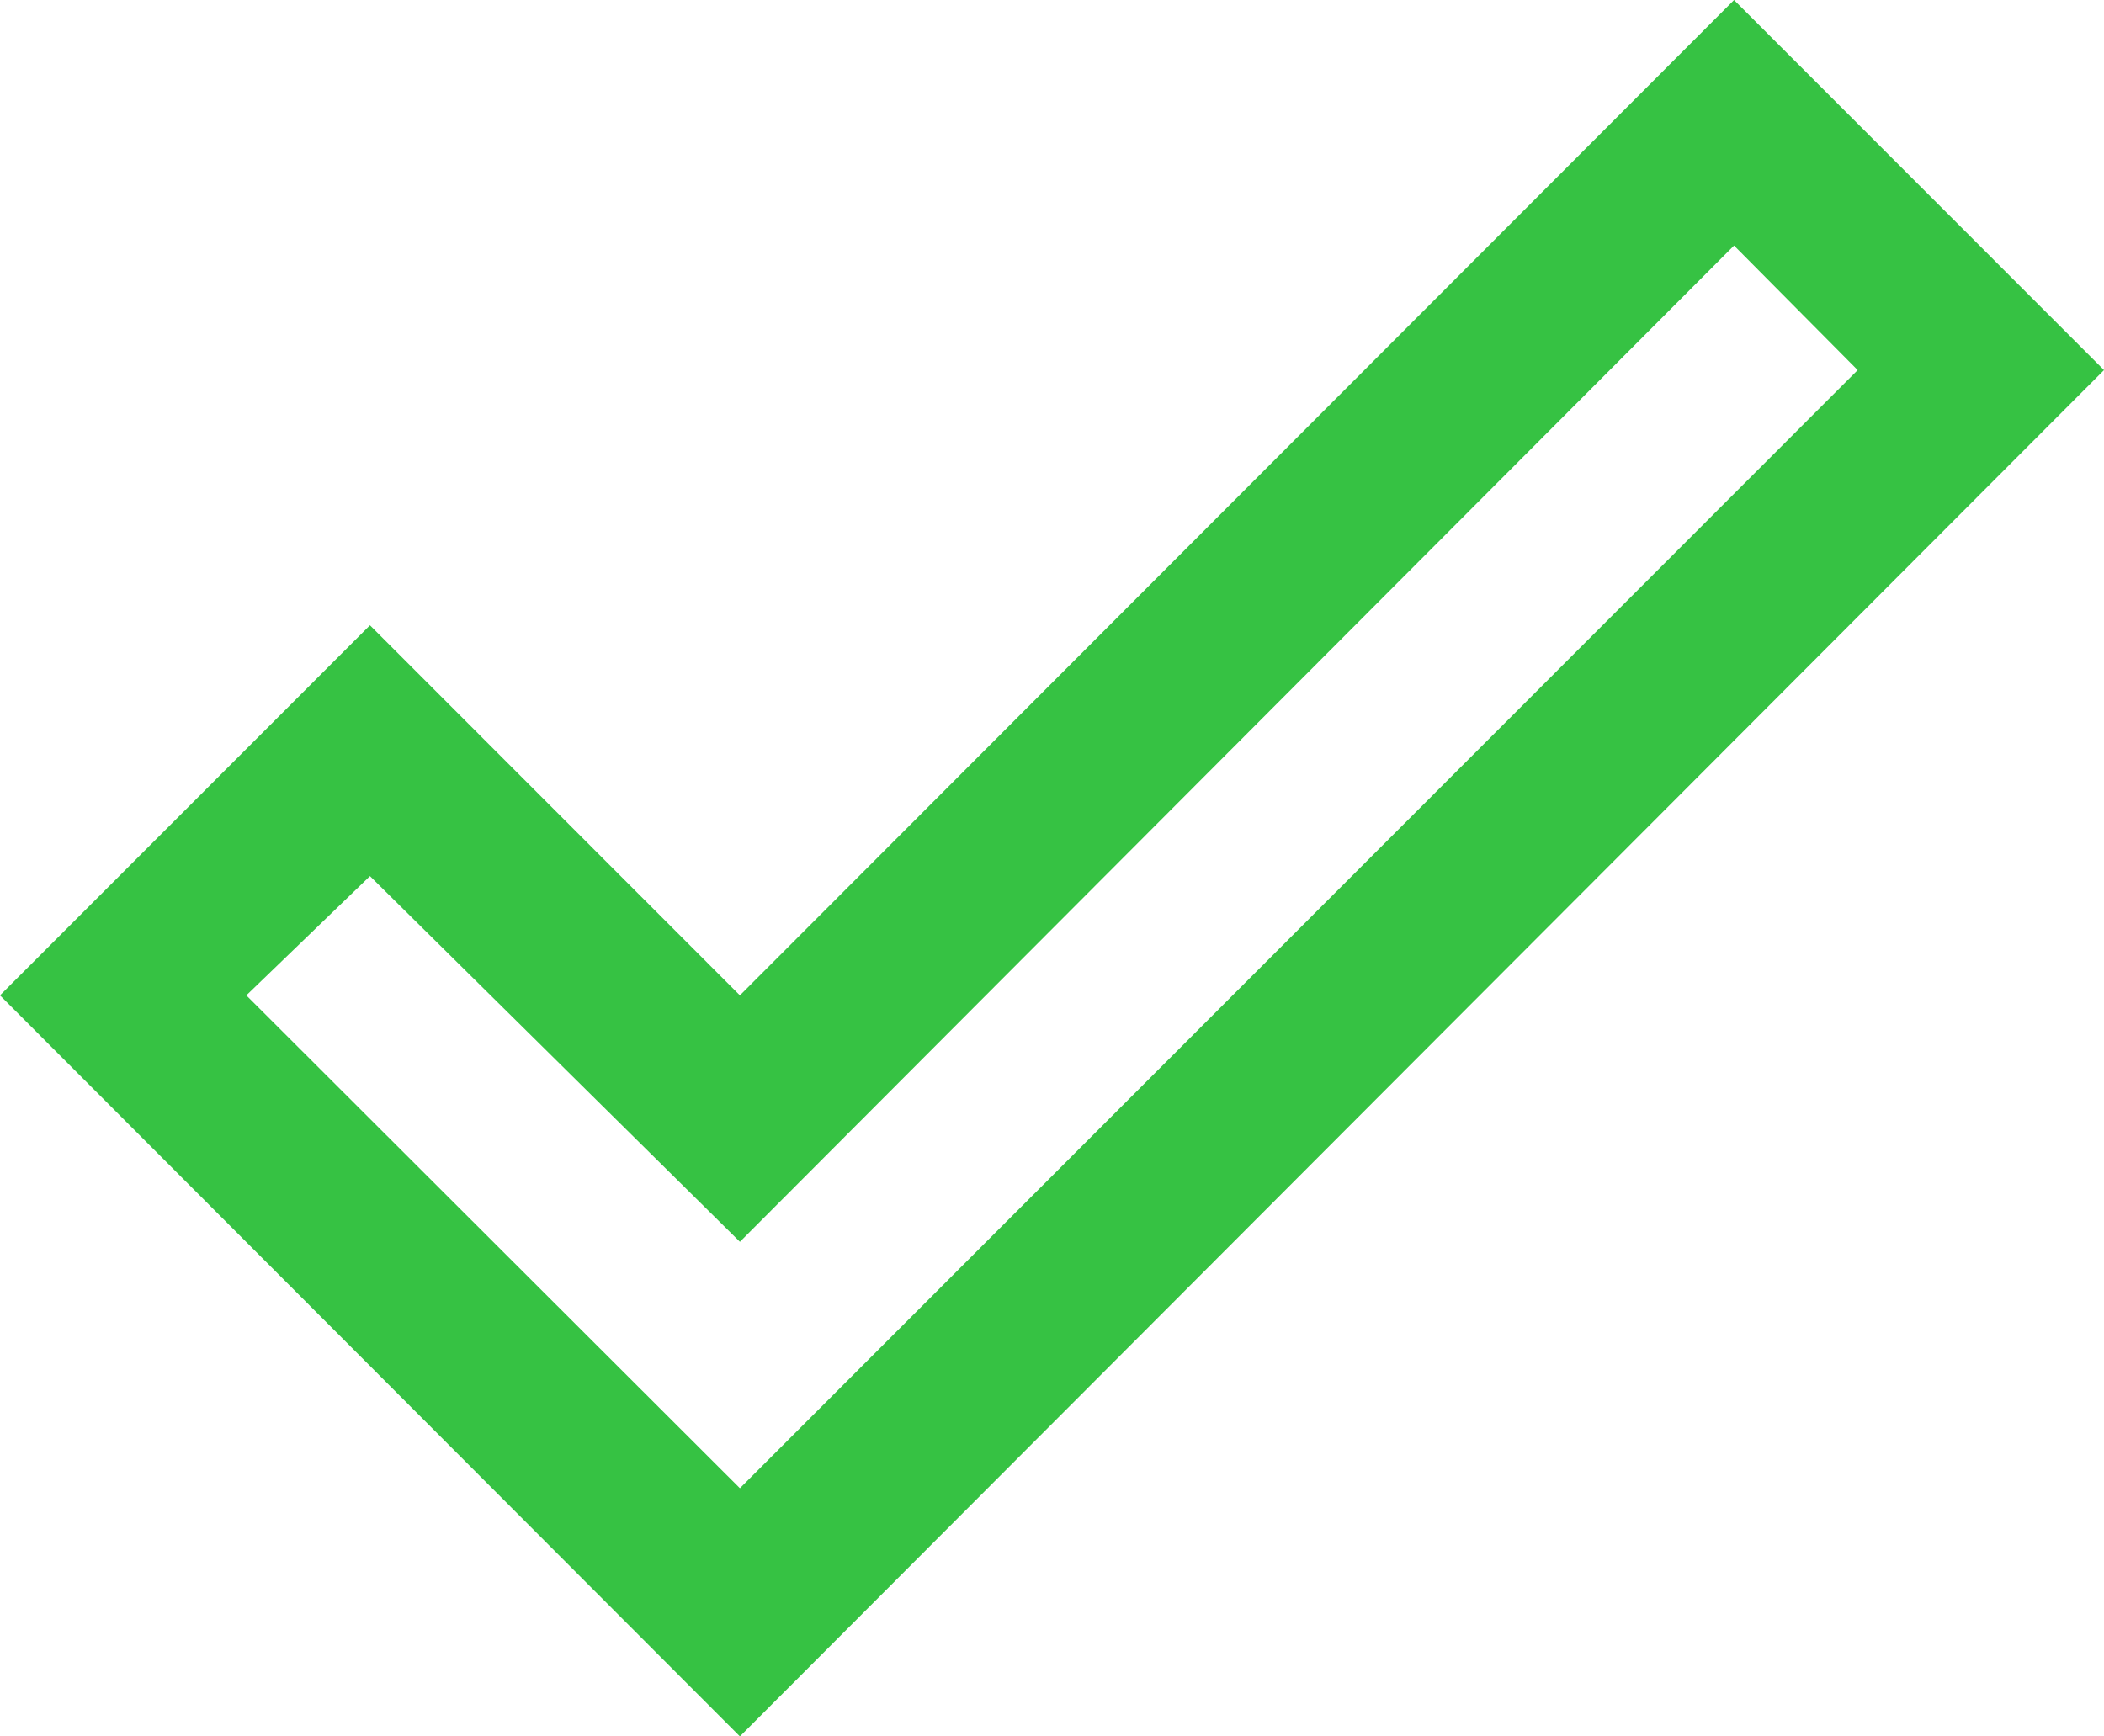 <svg width="126" height="104" viewBox="0 0 126 104" fill="none" xmlns="http://www.w3.org/2000/svg">
    <path d="M103.845 0L126 22.166L44.31 104L0 59.616L22.155 37.45L44.31 59.616L103.845 0ZM103.845 14.707L44.31 74.376L22.155 52.473L14.752 59.616L44.31 89.135L111.248 22.166L103.845 14.707Z" fill="#04B315" fill-opacity="0.8"/>
</svg>
